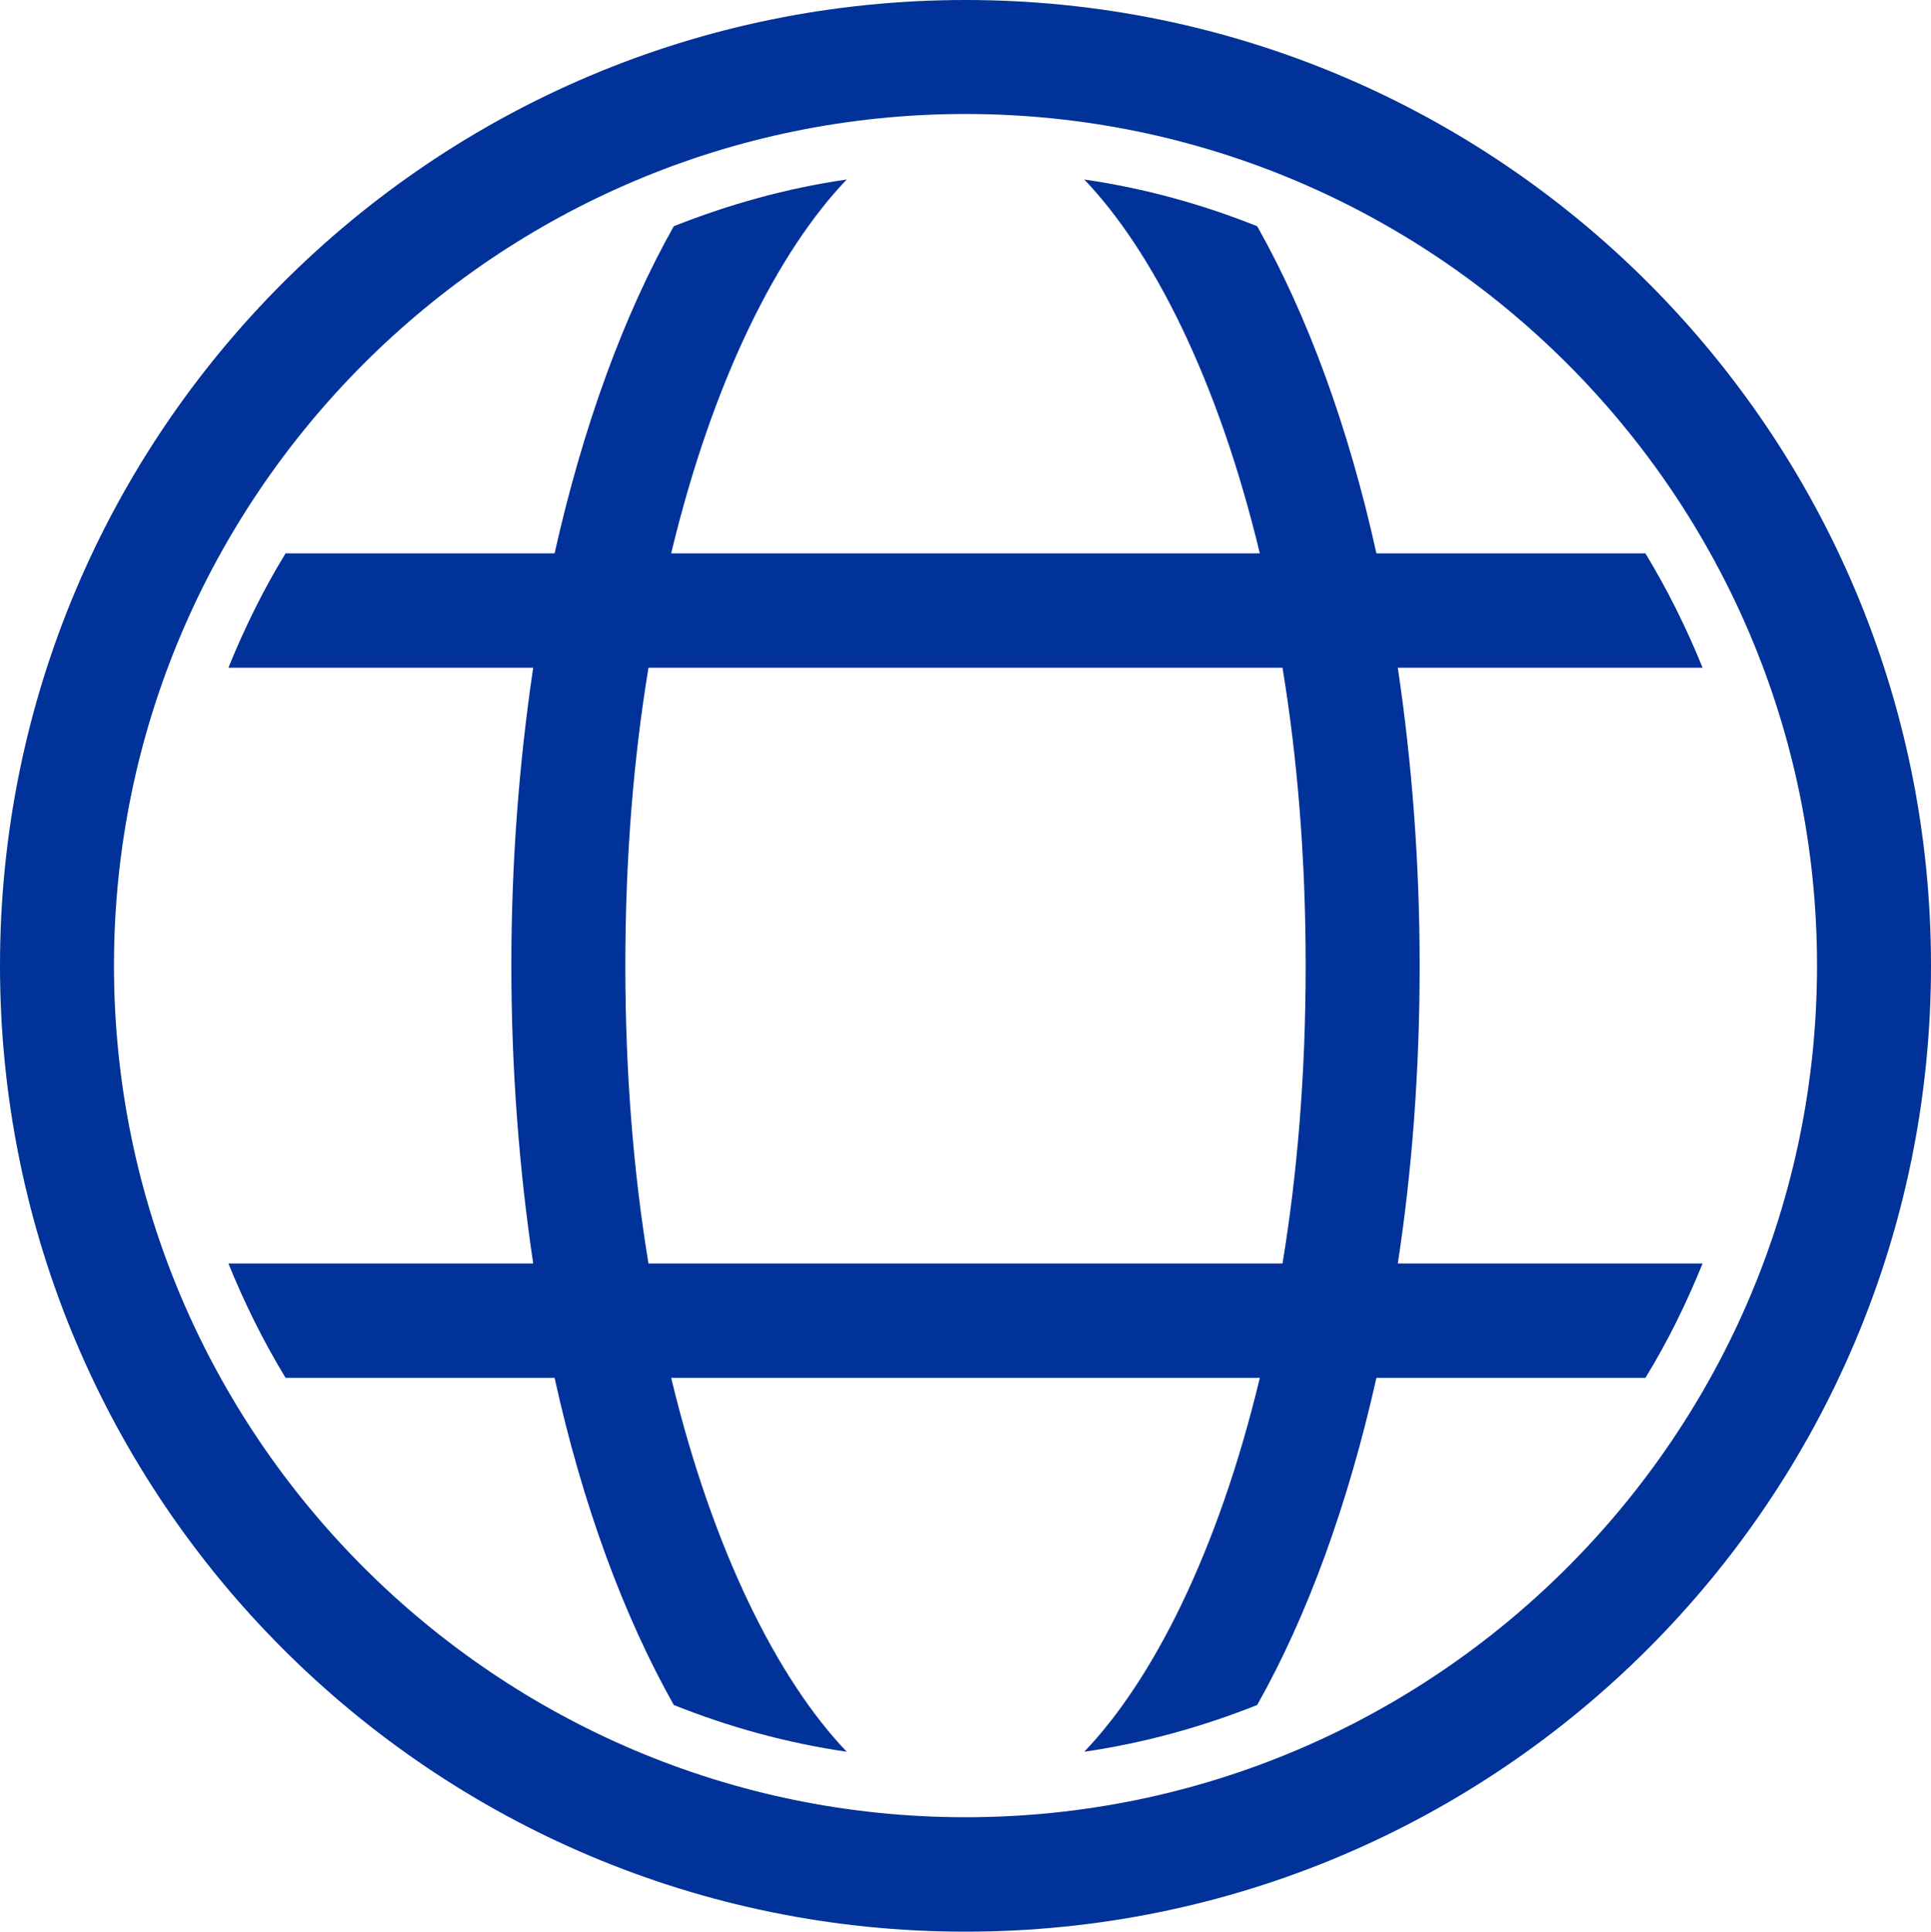 <svg xmlns="http://www.w3.org/2000/svg" viewBox="0 0 1474 1474.333" height="1474.333" width="1474" version="1"><path d="M737 0C330 0 0 330 0 737c0 407.333 330 737.333 737 737.333S1474 1144 1474 737c0-407-330-737-737-737zm0 1387c-358.333 0-650-291.667-650-650S378.667 87 737 87s650 291.667 650 650-291.667 650-650 650z" fill="#003299"/><path d="M1083.667 737c0-79.333-6-155.667-16.667-227.333h232.667c-12.334-30.334-26.667-59.334-43.667-87.334h-205.333c-21.334-96.666-52.667-181.666-91-249.666-41.667-16.667-86-29-132-35.667 52 54.333 102 152.333 134 285.333H512.333c32-133.333 82-231 134-285.333-46 6.667-90 19-132 35.667-38.333 68-69.333 153-91 249.666H218c-17 27.667-31.333 57-43.667 87.334H407c-10.667 71.666-16.667 148-16.667 227.333s6 155.667 16.667 227.333H174.333c12.334 30.334 26.667 59.334 43.667 87.334h205.333c21.334 96.666 52.667 181.666 91 249.666 41.667 16.667 86 29 132 35.667-52-54.333-102-152.333-134-285.333h449.334c-32 133.333-82 231-134 285.333 46-6.667 90-19 132-35.667 38.333-68 69.333-153 91-249.666H1256c17-27.667 31.333-57 43.667-87.334H1067c11-71.666 16.667-148 16.667-227.333zM979 964.333H495C483.667 895.667 477.333 819.667 477.333 737S483.667 578.333 495 509.667h484c11.333 69 17.667 144.666 17.667 227.333S990.333 895.667 979 964.333z" fill="#003299"/></svg>
